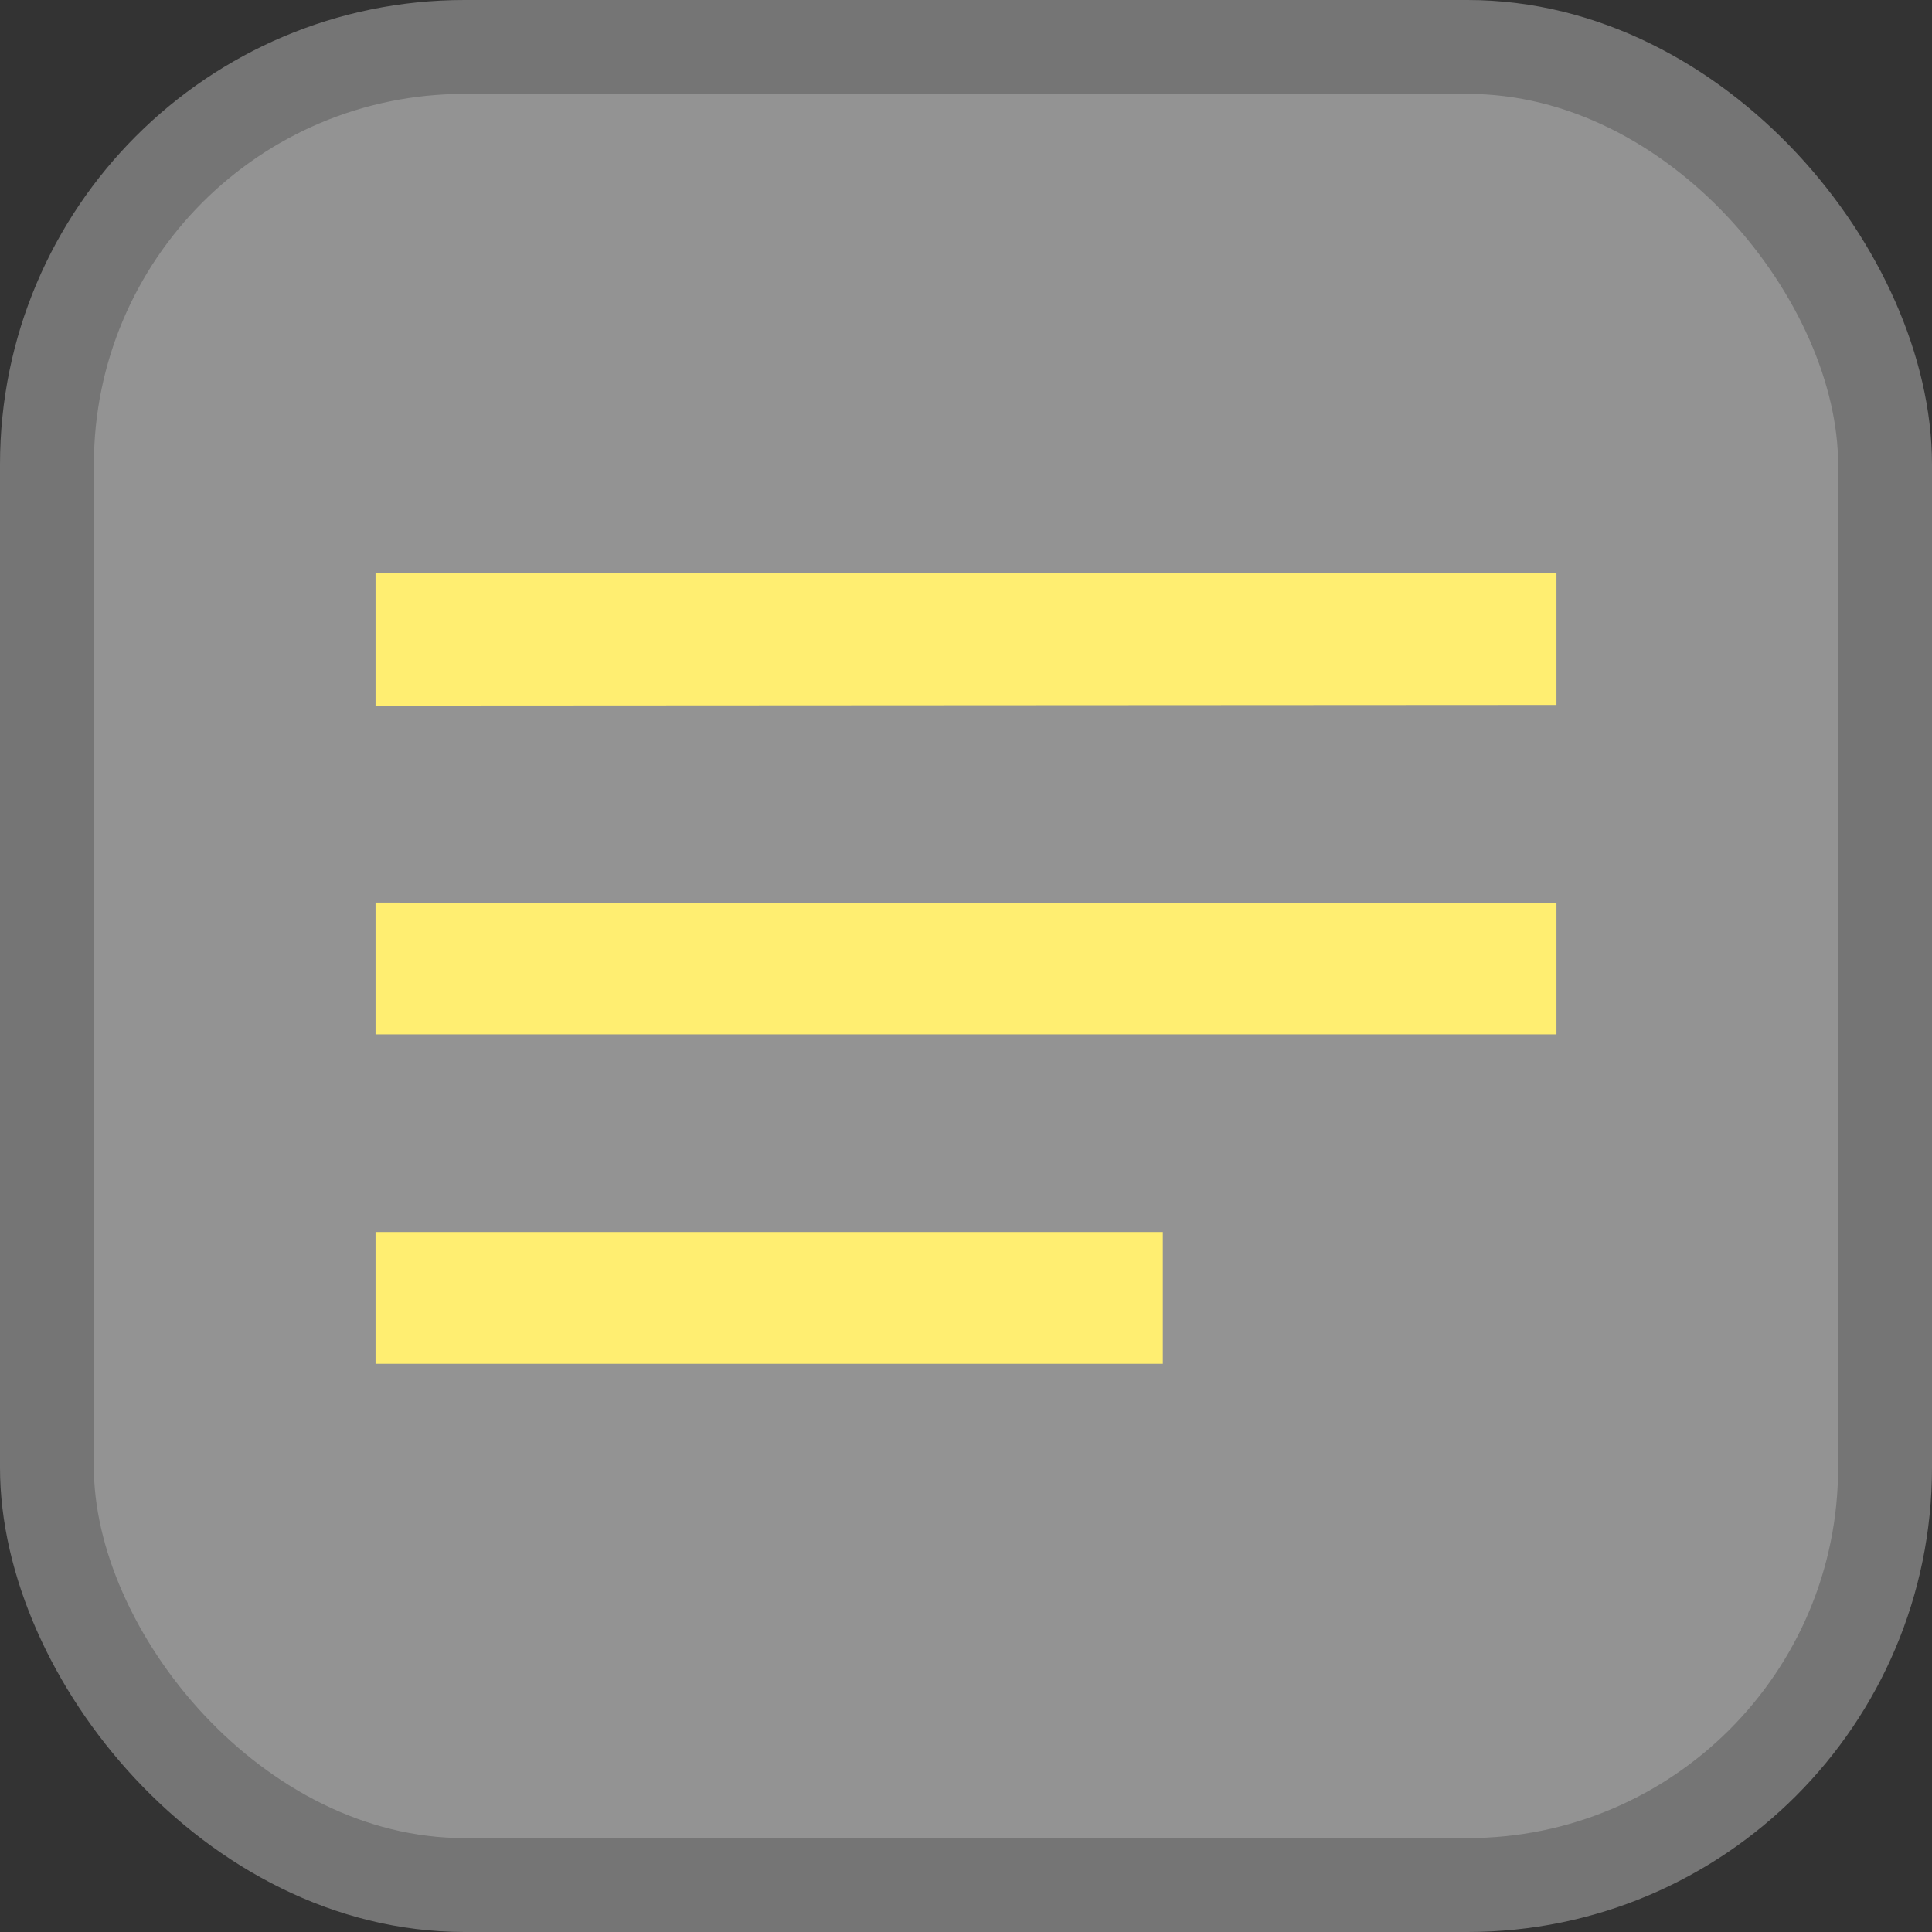 <svg width="391" height="391" viewBox="0 0 391 391" fill="none" xmlns="http://www.w3.org/2000/svg">
<rect x="0" y="0" width="391" height="391" fill="#333333" stroke="none"/>
<rect x="9.5" y="9.5" width="372" height="372" rx="84.5" fill="#939393"/>
<path d="M315 182.8L76 182.667V209.333H315V182.8ZM76 249.333H235.333V276H76V249.333ZM315 116H76V142.8L315 142.667V116Z" fill="#FFEE71"/>
<rect x="9.5" y="9.5" width="372" height="372" rx="84.5" stroke="#757575" stroke-width="19"/>
</svg>
